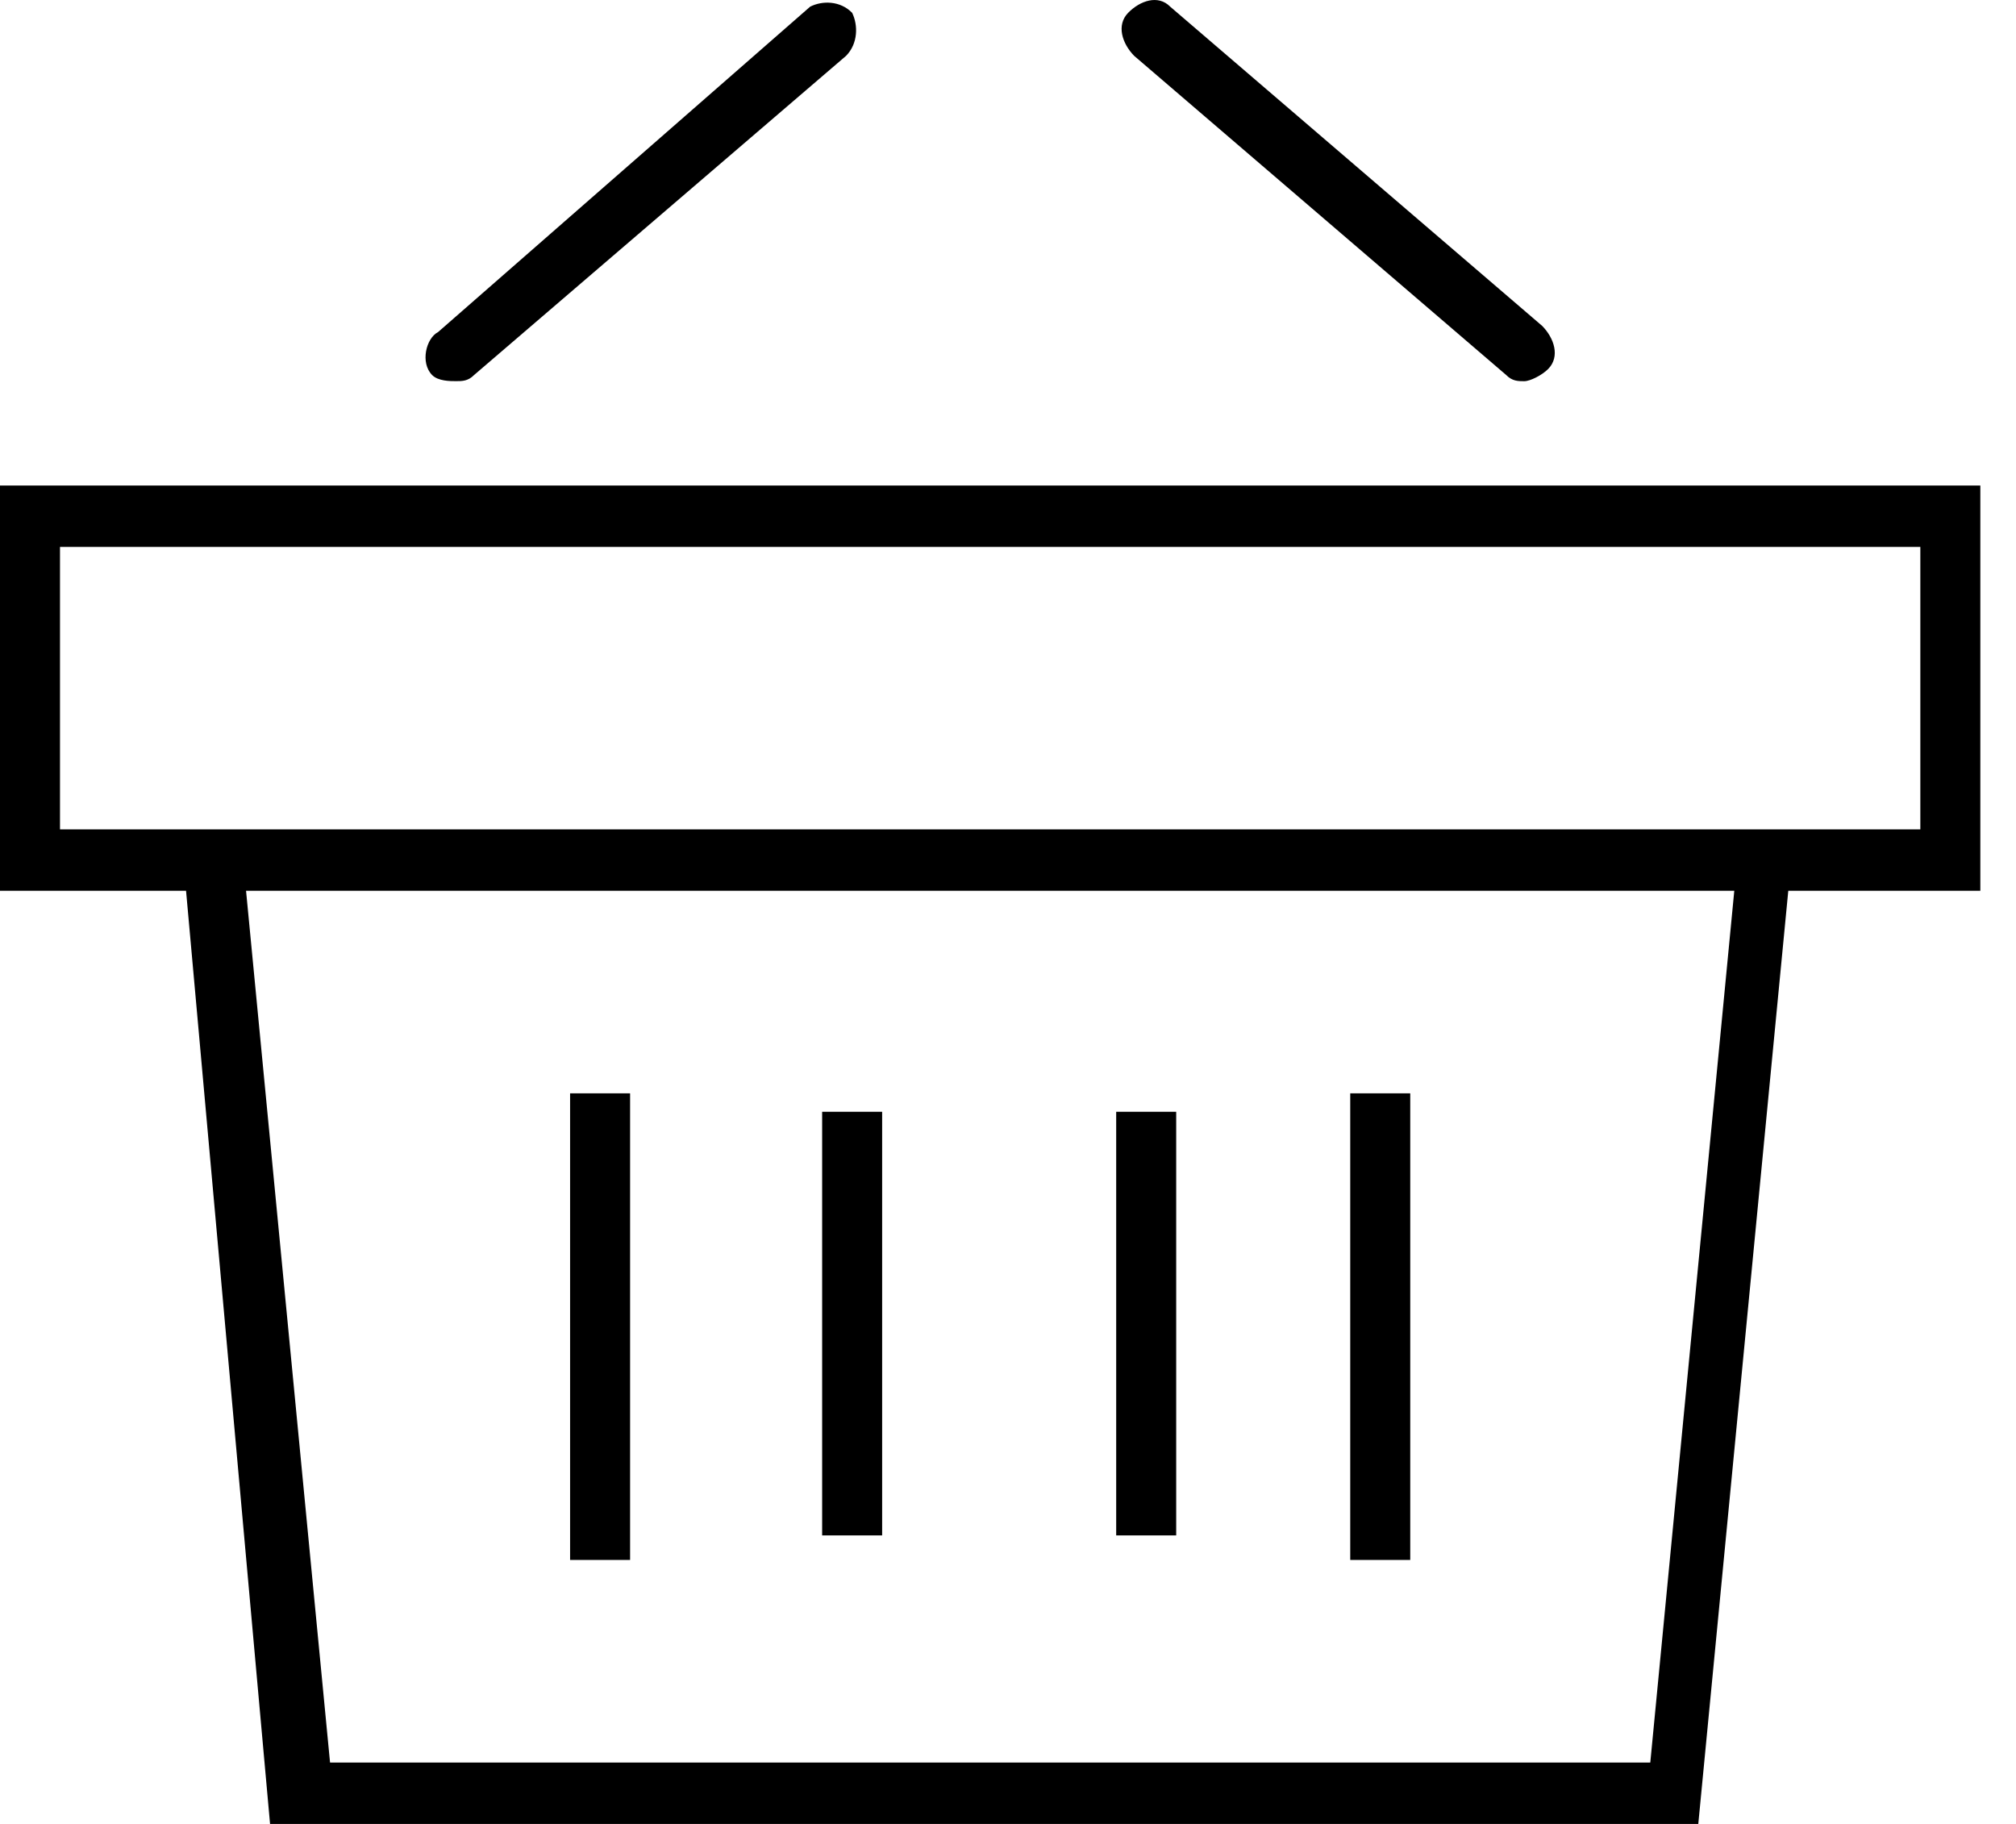 <svg width="42" height="38" viewBox="0 0 42 38" fill="none" 
    xmlns="http://www.w3.org/2000/svg">
    <path d="M9.502 7.941C9.627 7.941 9.752 7.941 9.877 7.813L17.628 1.162C17.878 0.906 17.878 0.522 17.753 0.267C17.503 0.011 17.128 0.011 16.878 0.139L9.127 6.918C8.877 7.046 8.751 7.557 9.002 7.813C9.127 7.941 9.377 7.941 9.502 7.941Z" fill="black"/>
    <path d="M31.38 7.814C31.505 7.942 31.63 7.942 31.755 7.942C31.88 7.942 32.13 7.814 32.255 7.686C32.505 7.43 32.38 7.046 32.13 6.791L24.379 0.139C24.129 -0.116 23.753 0.012 23.503 0.267C23.253 0.523 23.378 0.907 23.628 1.163L31.38 7.814Z" fill="black"/>
    <path d="M0 10.116V18.558H3.876L5.626 38H35.381L37.256 18.558H41.257V10.116H0ZM34.381 36.721H6.876L5.126 18.558H36.131L34.381 36.721ZM40.007 17.279H37.507H3.751H1.25V11.395H40.007V17.279Z" fill="black"/>
    <path d="M18.378 23.163H17.128V31.989H18.378V23.163Z" fill="black"/>
    <path d="M13.127 22.779H11.877V32.5H13.127V22.779Z" fill="black"/>
    <path d="M29.38 22.779H28.13V32.5H29.38V22.779Z" fill="black"/>
    <path d="M24.504 23.163H23.254V31.989H24.504V23.163Z" fill="black"/>
</svg>
